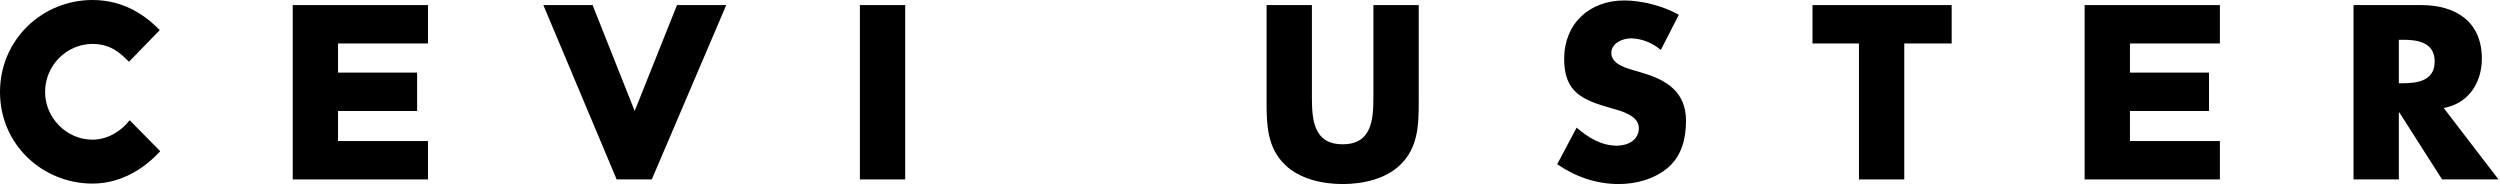 <?xml version="1.0" encoding="UTF-8" standalone="no"?>
<!DOCTYPE svg PUBLIC "-//W3C//DTD SVG 1.1//EN" "http://www.w3.org/Graphics/SVG/1.1/DTD/svg11.dtd">
<svg width="100%" height="100%" viewBox="0 0 692 51" version="1.1" xmlns="http://www.w3.org/2000/svg" xmlns:xlink="http://www.w3.org/1999/xlink" xml:space="preserve" xmlns:serif="http://www.serif.com/" style="fill-rule:evenodd;clip-rule:evenodd;stroke-linejoin:round;stroke-miterlimit:2;">
    <g transform="matrix(1,0,0,1,-55.146,-249.932)">
        <g transform="matrix(1,0,0,1,18,11)">
            <g transform="matrix(64,0,0,64,35.482,288.596)">
                <path d="M0.717,-0.646C0.663,-0.701 0.569,-0.776 0.426,-0.776C0.209,-0.776 0.026,-0.605 0.026,-0.378C0.026,-0.149 0.212,0.018 0.426,0.018C0.566,0.018 0.667,-0.065 0.719,-0.122C0.708,-0.133 0.599,-0.244 0.587,-0.256C0.55,-0.209 0.492,-0.172 0.426,-0.172C0.312,-0.172 0.221,-0.268 0.221,-0.378C0.221,-0.494 0.315,-0.586 0.426,-0.586C0.513,-0.586 0.555,-0.536 0.584,-0.509C0.599,-0.524 0.708,-0.637 0.717,-0.646Z" style="fill-rule:nonzero;"/>
            </g>
            <g transform="matrix(64,0,0,64,114.074,288.596)">
                <path d="M0.649,-0.588L0.649,-0.754L0.064,-0.754L0.064,0L0.649,0L0.649,-0.166L0.26,-0.166L0.26,-0.296L0.602,-0.296L0.602,-0.462L0.26,-0.462L0.26,-0.588L0.649,-0.588Z" style="fill-rule:nonzero;"/>
            </g>
            <g transform="matrix(64,0,0,64,188.506,288.596)">
                <path d="M0.198,-0.754L-0.015,-0.754L0.302,0L0.454,0L0.776,-0.754L0.563,-0.754L0.38,-0.296L0.198,-0.754Z" style="fill-rule:nonzero;"/>
            </g>
            <g transform="matrix(64,0,0,64,271.066,288.596)">
                <rect x="0.064" y="-0.754" width="0.196" height="0.754" style="fill-rule:nonzero;"/>
            </g>
            <g transform="matrix(64,0,0,64,383.898,288.596)">
                <path d="M0.522,-0.754L0.522,-0.357C0.522,-0.259 0.515,-0.152 0.389,-0.152C0.263,-0.152 0.256,-0.259 0.256,-0.357L0.256,-0.754L0.06,-0.754L0.06,-0.33C0.06,-0.233 0.064,-0.137 0.139,-0.064C0.202,-0.002 0.301,0.02 0.389,0.02C0.477,0.02 0.576,-0.002 0.639,-0.064C0.714,-0.137 0.718,-0.233 0.718,-0.33L0.718,-0.754L0.522,-0.754Z" style="fill-rule:nonzero;"/>
            </g>
            <g transform="matrix(64,0,0,64,466.266,288.596)">
                <path d="M0.556,-0.712C0.489,-0.75 0.396,-0.774 0.32,-0.774C0.169,-0.774 0.06,-0.674 0.06,-0.521C0.06,-0.375 0.141,-0.343 0.264,-0.308C0.306,-0.296 0.383,-0.277 0.383,-0.222C0.383,-0.169 0.334,-0.146 0.288,-0.146C0.221,-0.146 0.163,-0.181 0.114,-0.224L0.03,-0.066C0.107,-0.012 0.2,0.02 0.295,0.02C0.371,0.02 0.45,-0.001 0.509,-0.051C0.569,-0.102 0.587,-0.179 0.587,-0.254C0.587,-0.376 0.506,-0.429 0.401,-0.46L0.351,-0.475C0.317,-0.485 0.264,-0.503 0.264,-0.547C0.264,-0.589 0.312,-0.61 0.348,-0.61C0.396,-0.61 0.442,-0.59 0.478,-0.56L0.556,-0.712Z" style="fill-rule:nonzero;"/>
            </g>
            <g transform="matrix(64,0,0,64,538.65,288.596)">
                <path d="M0.4,-0.588L0.605,-0.588L0.605,-0.754L0.003,-0.754L0.003,-0.588L0.204,-0.588L0.204,0L0.4,0L0.4,-0.588Z" style="fill-rule:nonzero;"/>
            </g>
            <g transform="matrix(64,0,0,64,610.074,288.596)">
                <path d="M0.649,-0.588L0.649,-0.754L0.064,-0.754L0.064,0L0.649,0L0.649,-0.166L0.26,-0.166L0.26,-0.296L0.602,-0.296L0.602,-0.462L0.26,-0.462L0.26,-0.588L0.649,-0.588Z" style="fill-rule:nonzero;"/>
            </g>
            <g transform="matrix(64,0,0,64,684.506,288.596)">
                <path d="M0.454,-0.309C0.561,-0.328 0.619,-0.418 0.619,-0.522C0.619,-0.683 0.506,-0.754 0.357,-0.754L0.064,-0.754L0.064,0L0.26,0L0.26,-0.29L0.262,-0.29L0.447,0L0.691,0L0.454,-0.309ZM0.26,-0.604L0.279,-0.604C0.343,-0.604 0.415,-0.592 0.415,-0.51C0.415,-0.428 0.343,-0.416 0.279,-0.416L0.26,-0.416L0.26,-0.604Z" style="fill-rule:nonzero;"/>
            </g>
        </g>
    </g>
</svg>
